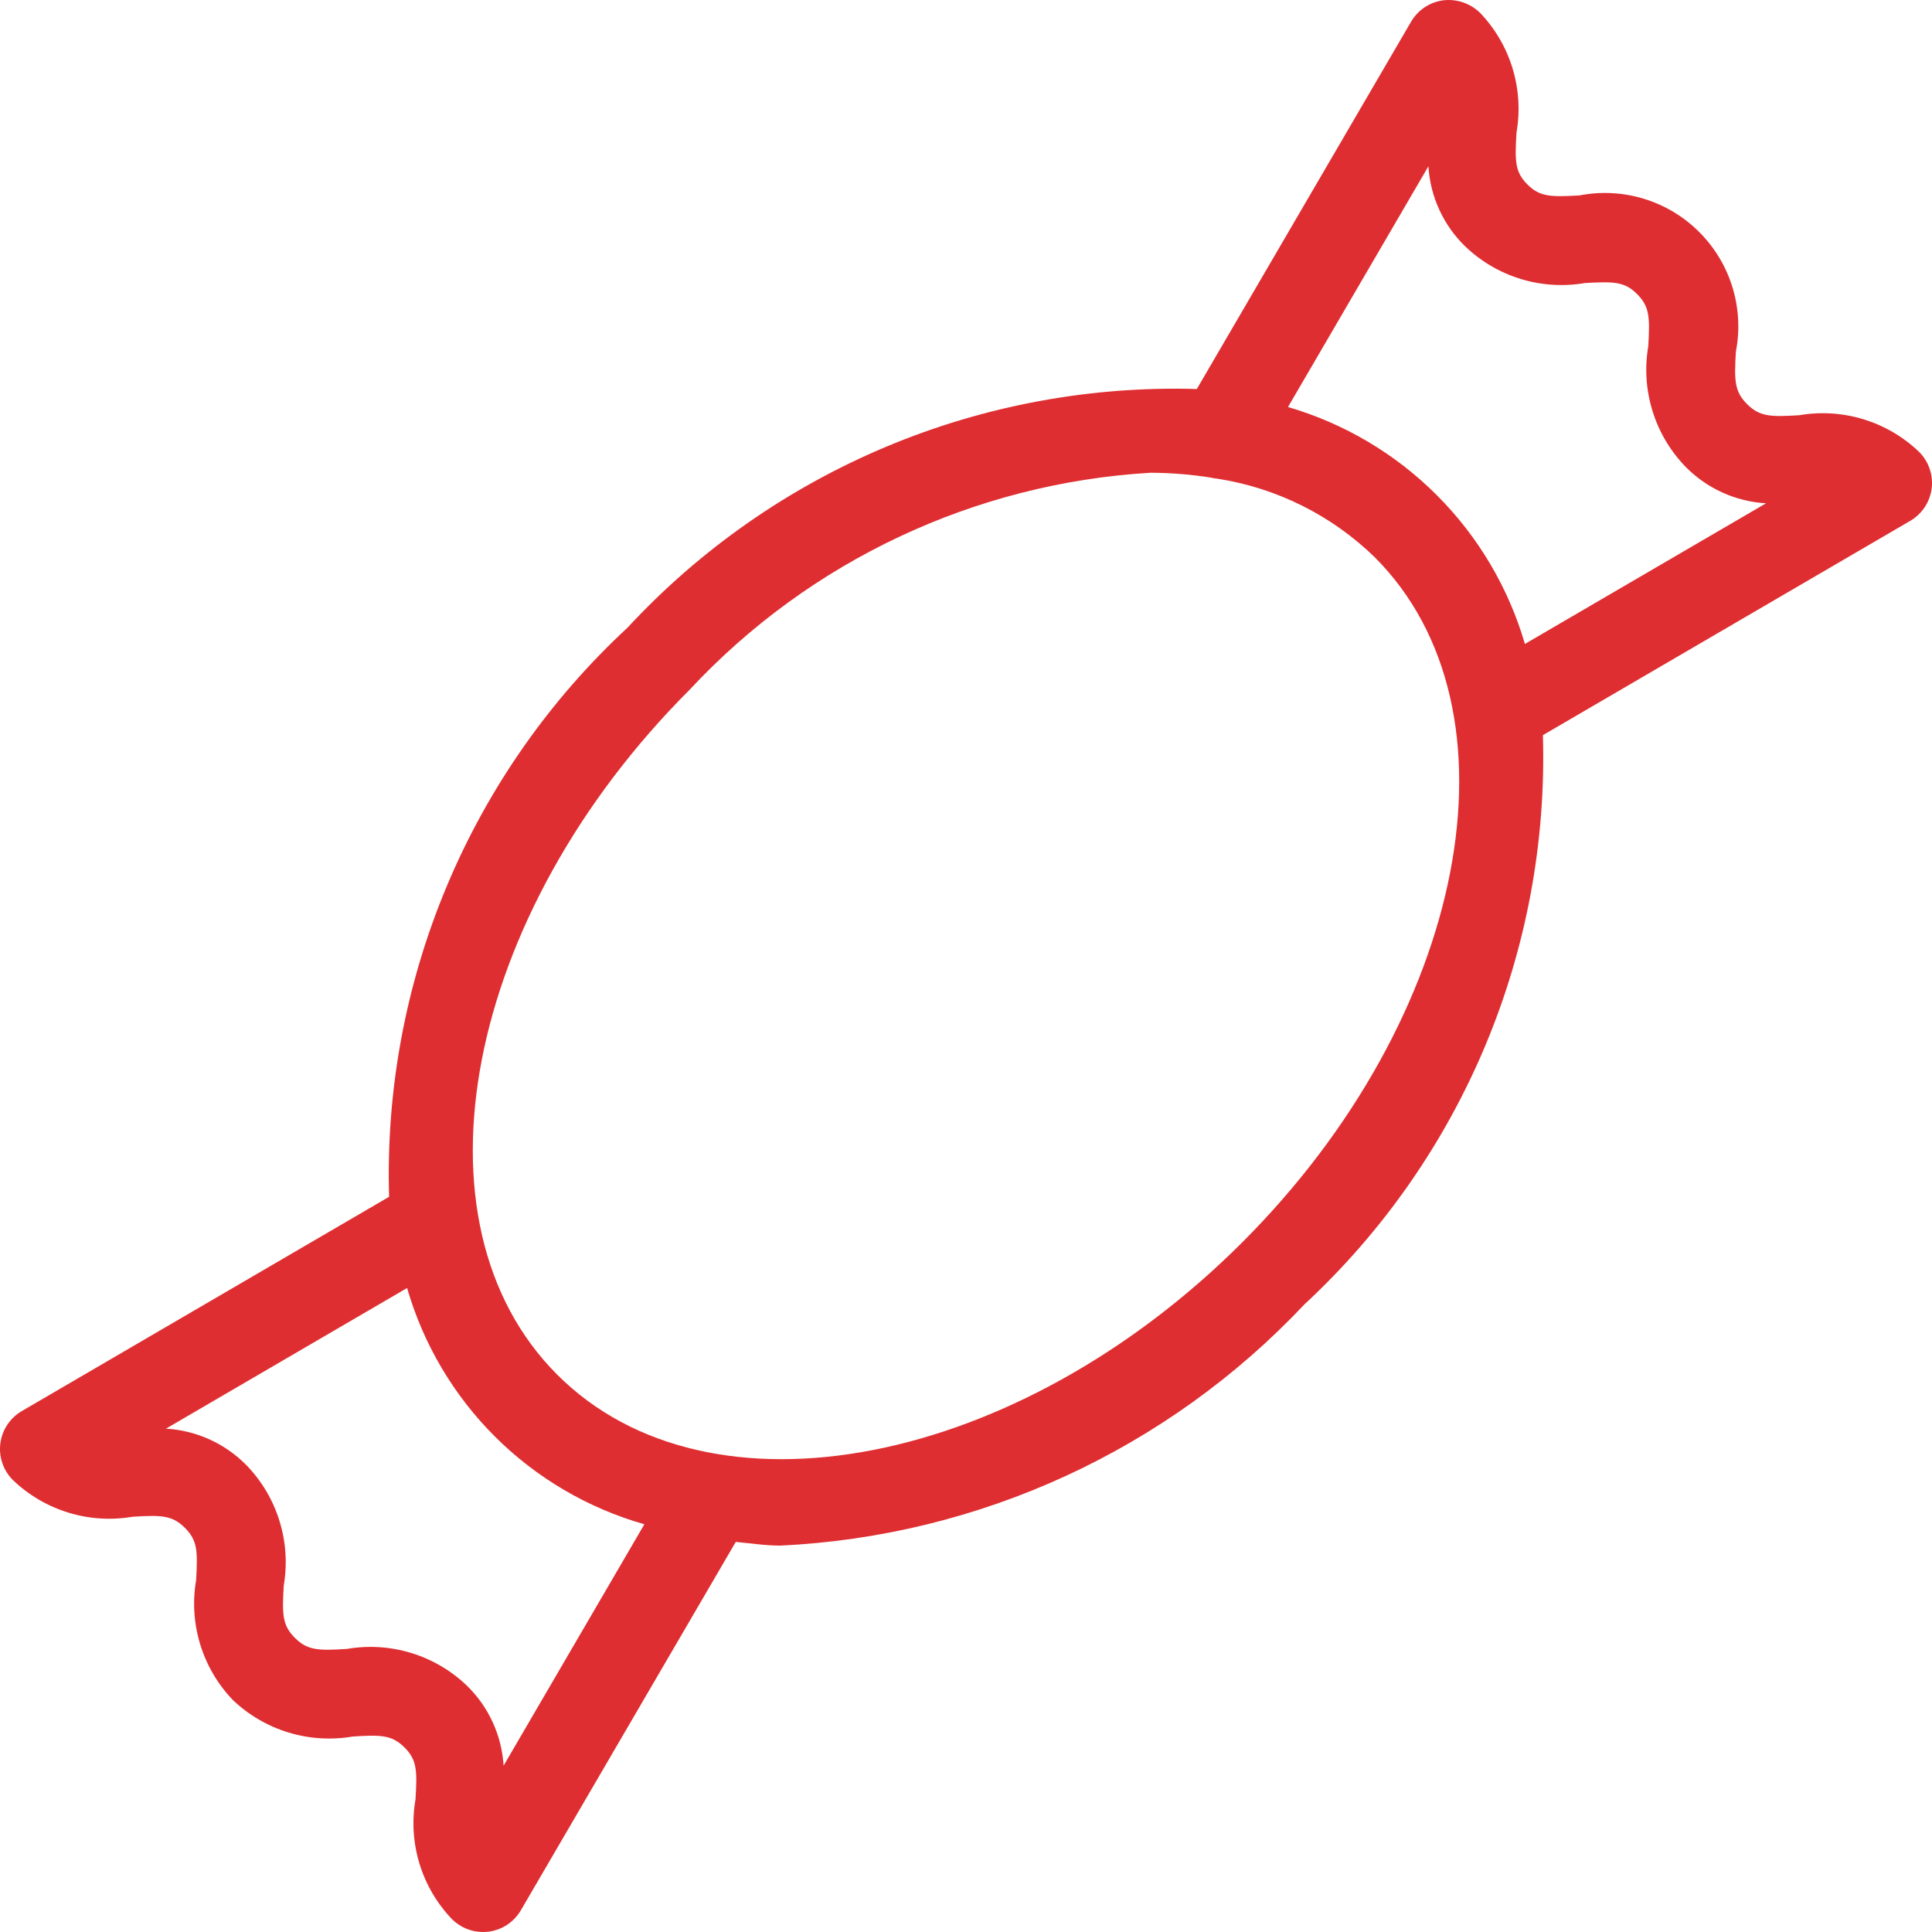 <svg width="76" height="76" viewBox="0 0 76 76" fill="none" xmlns="http://www.w3.org/2000/svg">
<path d="M75.493 17.777C74.876 17.185 74.128 16.746 73.31 16.495C72.492 16.244 71.627 16.189 70.784 16.333C69.62 16.408 69.215 16.382 68.724 15.895C68.235 15.404 68.216 14.989 68.285 13.835C68.448 12.992 68.402 12.122 68.151 11.301C67.899 10.48 67.45 9.734 66.843 9.127C66.236 8.52 65.489 8.071 64.668 7.82C63.847 7.569 62.977 7.523 62.134 7.687C60.992 7.754 60.572 7.742 60.084 7.255C59.6 6.771 59.584 6.359 59.656 5.21C59.802 4.368 59.748 3.504 59.499 2.686C59.25 1.869 58.812 1.121 58.221 0.504C58.032 0.32 57.804 0.181 57.555 0.095C57.306 0.01 57.04 -0.018 56.779 0.012C56.516 0.046 56.266 0.139 56.045 0.285C55.825 0.432 55.641 0.627 55.508 0.855L47.08 15.303C42.894 15.179 38.73 15.952 34.868 17.57C31.006 19.189 27.535 21.615 24.688 24.687C21.616 27.533 19.19 31.004 17.572 34.867C15.953 38.729 15.181 42.893 15.306 47.079L0.858 55.508C0.629 55.641 0.434 55.825 0.288 56.045C0.142 56.265 0.048 56.516 0.014 56.778C-0.02 57.04 0.007 57.307 0.093 57.557C0.178 57.807 0.32 58.034 0.507 58.221C1.124 58.813 1.872 59.252 2.69 59.503C3.508 59.754 4.373 59.809 5.216 59.665C6.377 59.591 6.787 59.616 7.276 60.104C7.765 60.594 7.783 61.009 7.714 62.163C7.57 63.007 7.626 63.872 7.877 64.69C8.127 65.507 8.566 66.255 9.158 66.873C9.777 67.463 10.524 67.9 11.342 68.15C12.159 68.4 13.023 68.455 13.866 68.312C15.006 68.234 15.425 68.256 15.915 68.743C16.399 69.228 16.416 69.639 16.344 70.788C16.198 71.63 16.252 72.495 16.501 73.312C16.75 74.129 17.188 74.877 17.779 75.494C18.103 75.818 18.542 76 19 76C19.074 76 19.148 75.995 19.221 75.987C19.483 75.953 19.734 75.859 19.955 75.713C20.175 75.566 20.358 75.371 20.491 75.143L28.943 60.655C29.529 60.709 30.101 60.8 30.703 60.8C38.542 60.426 45.931 57.025 51.312 51.312C54.383 48.465 56.81 44.994 58.428 41.132C60.047 37.269 60.819 33.105 60.694 28.919L75.142 20.49C75.371 20.357 75.566 20.173 75.712 19.953C75.858 19.733 75.952 19.482 75.986 19.22C76.02 18.958 75.993 18.692 75.907 18.441C75.822 18.191 75.68 17.964 75.493 17.777ZM19.81 69.457C19.737 68.26 19.219 67.135 18.358 66.301C17.74 65.711 16.992 65.273 16.175 65.024C15.358 64.774 14.494 64.719 13.652 64.864C12.513 64.938 12.09 64.919 11.601 64.43C11.111 63.939 11.093 63.526 11.162 62.372C11.306 61.529 11.25 60.663 10.999 59.845C10.749 59.027 10.31 58.279 9.718 57.661C8.875 56.791 7.737 56.27 6.528 56.2L16.014 50.667C16.654 52.881 17.847 54.895 19.479 56.521C21.112 58.146 23.132 59.33 25.348 59.961L19.81 69.457ZM48.869 48.869C40.002 57.735 27.913 60.07 21.922 54.078C15.929 48.085 18.265 35.995 27.131 27.129C31.852 22.062 38.343 19.006 45.256 18.597C46.056 18.599 46.854 18.663 47.643 18.79C47.73 18.811 47.819 18.826 47.909 18.834C50.235 19.198 52.391 20.277 54.078 21.92C60.071 27.914 57.735 40.003 48.869 48.869ZM59.986 25.331C59.341 23.12 58.149 21.107 56.52 19.478C54.892 17.849 52.879 16.657 50.667 16.011L56.19 6.541C56.263 7.738 56.781 8.864 57.642 9.697C58.26 10.288 59.007 10.725 59.825 10.975C60.642 11.224 61.506 11.279 62.348 11.134C63.497 11.067 63.913 11.082 64.399 11.568C64.888 12.059 64.907 12.472 64.838 13.626C64.694 14.47 64.75 15.335 65.001 16.153C65.251 16.971 65.69 17.719 66.282 18.337C67.124 19.207 68.263 19.729 69.472 19.798L59.986 25.331Z" fill="#DF2E31"/>
</svg>
